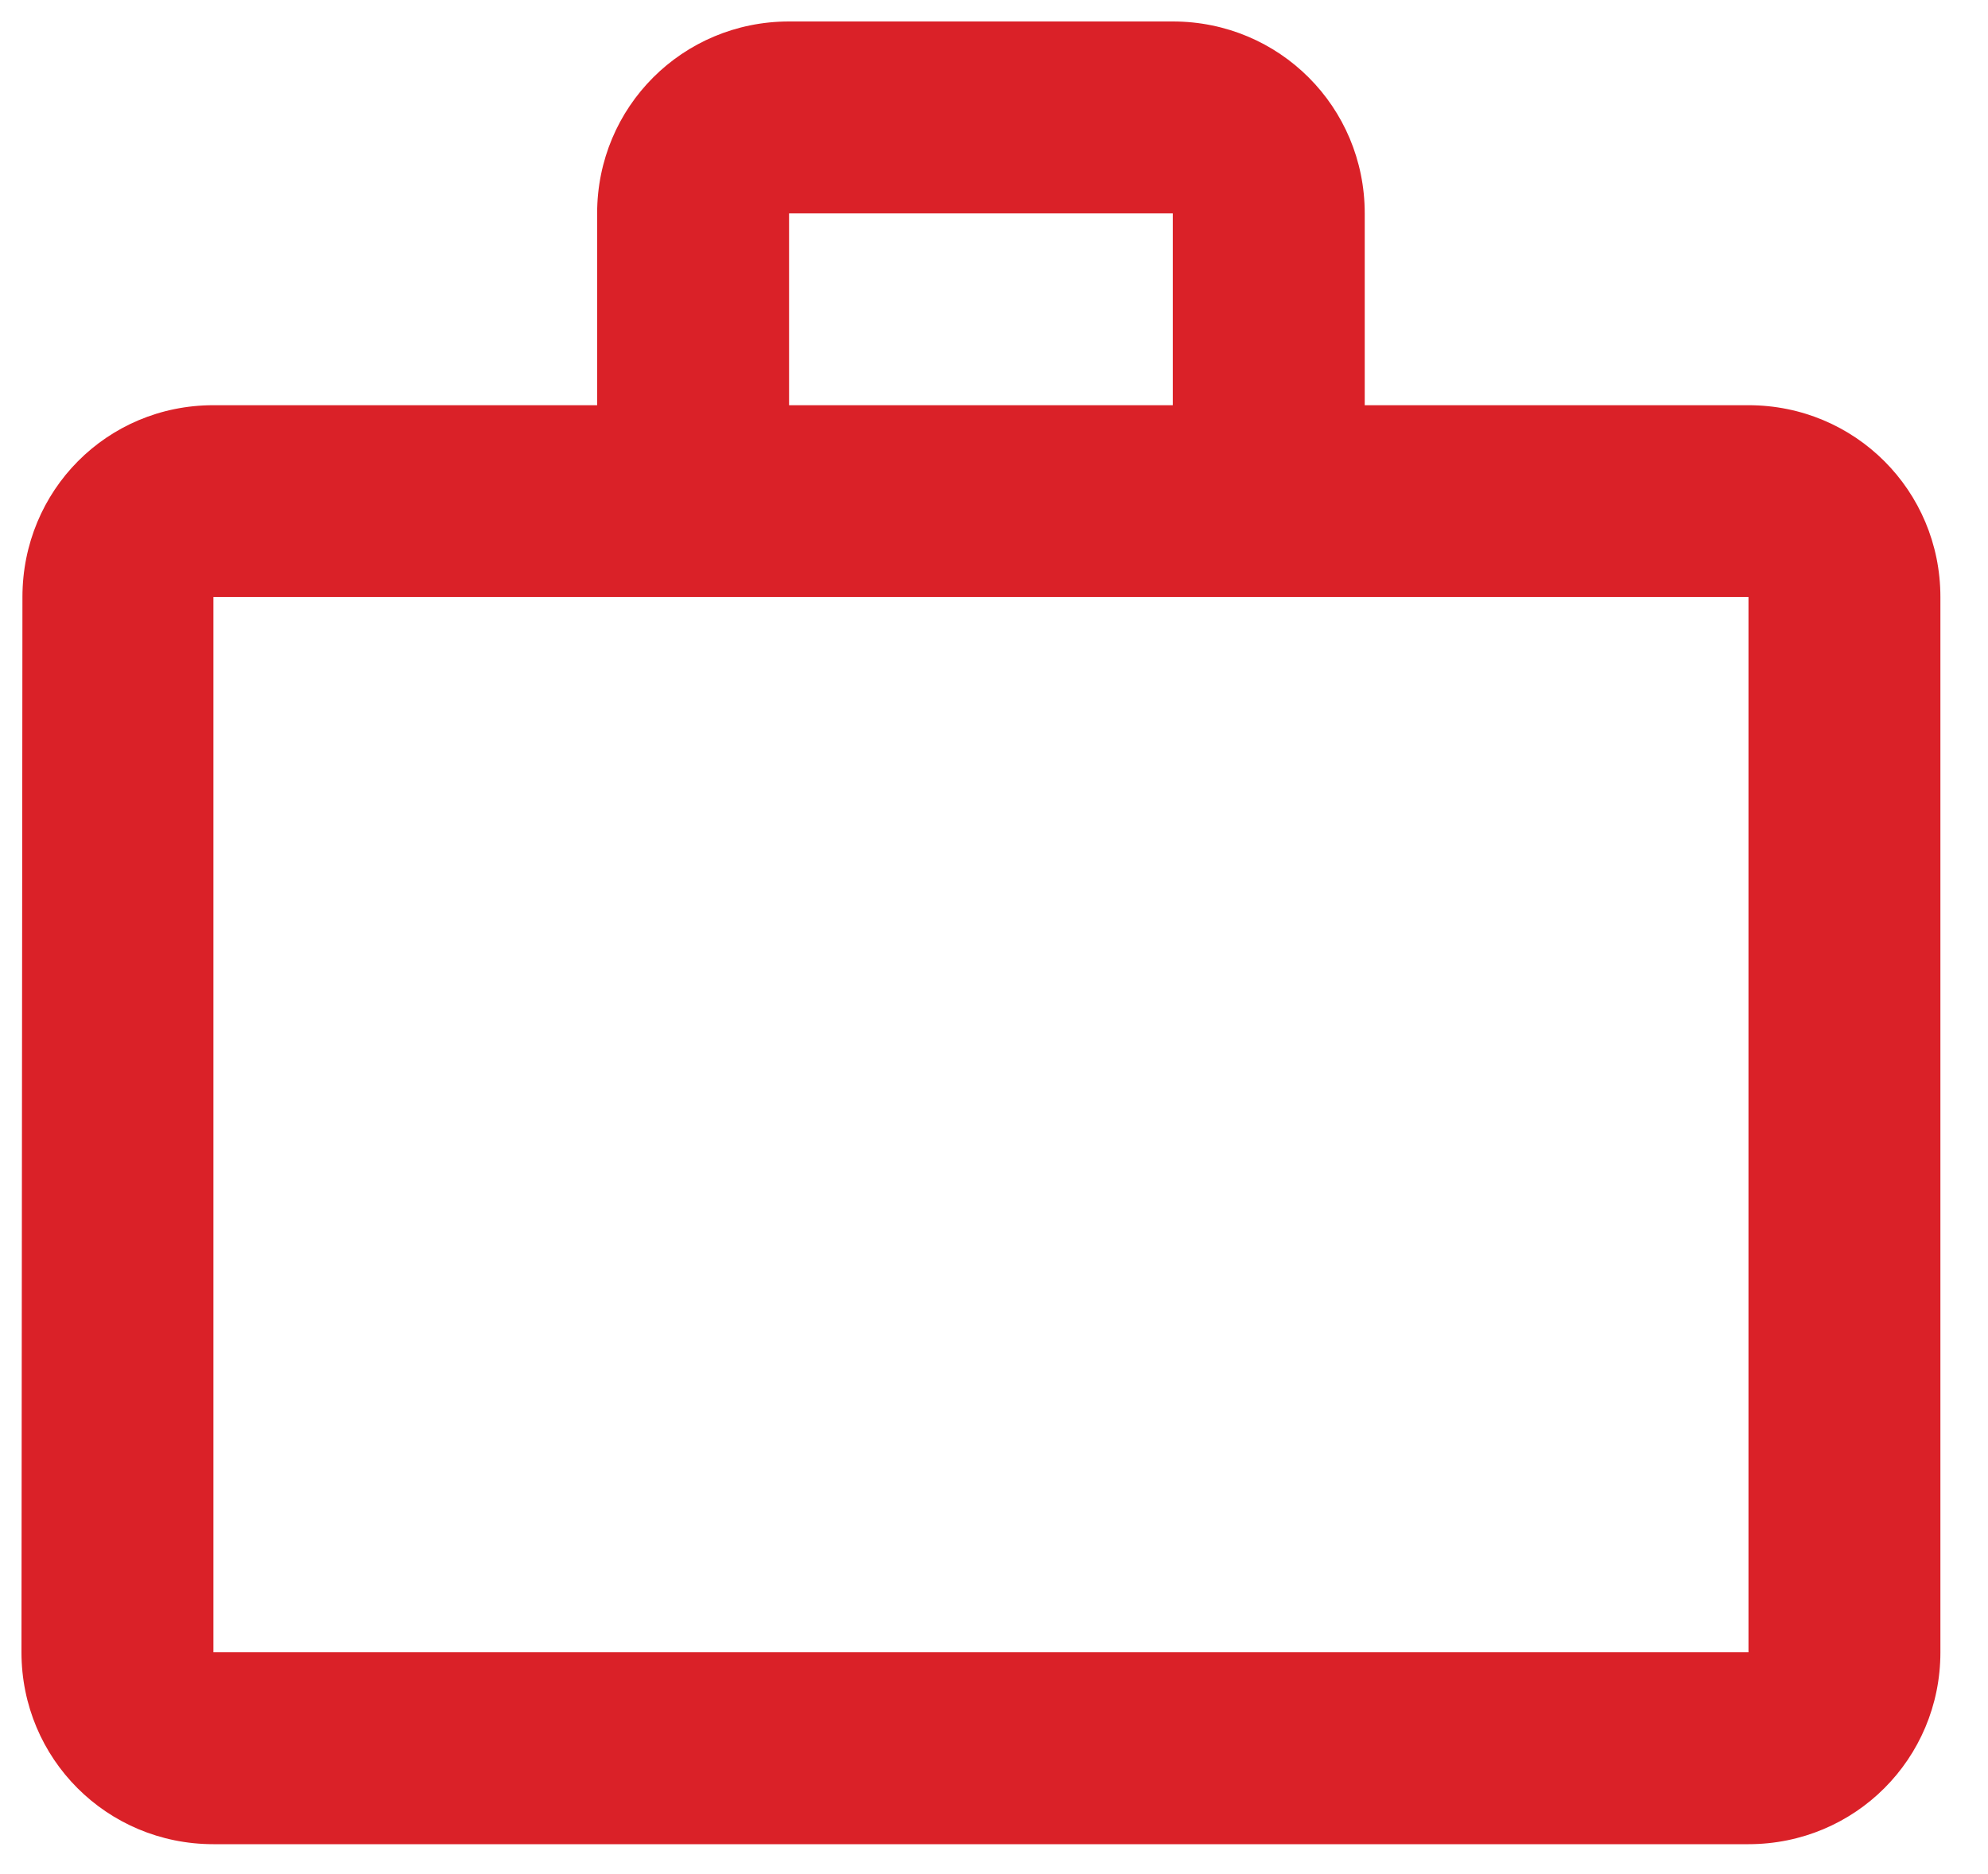 <svg xmlns="http://www.w3.org/2000/svg" width="35" height="33" viewBox="0 0 35 33" fill="none">
<path d="M20.648 7.135V3.757H13.892V7.135H20.648ZM3.757 10.513V29.094H30.783V10.513H3.757ZM30.783 7.135C32.658 7.135 34.162 8.638 34.162 10.513V29.094C34.162 30.969 32.658 32.473 30.783 32.473H3.757C1.882 32.473 0.378 30.969 0.378 29.094L0.395 10.513C0.395 8.638 1.882 7.135 3.757 7.135H10.513V3.757C10.513 1.882 12.017 0.378 13.892 0.378H20.648C22.523 0.378 24.027 1.882 24.027 3.757V7.135H30.783Z" fill="#DA2128"/>
</svg>